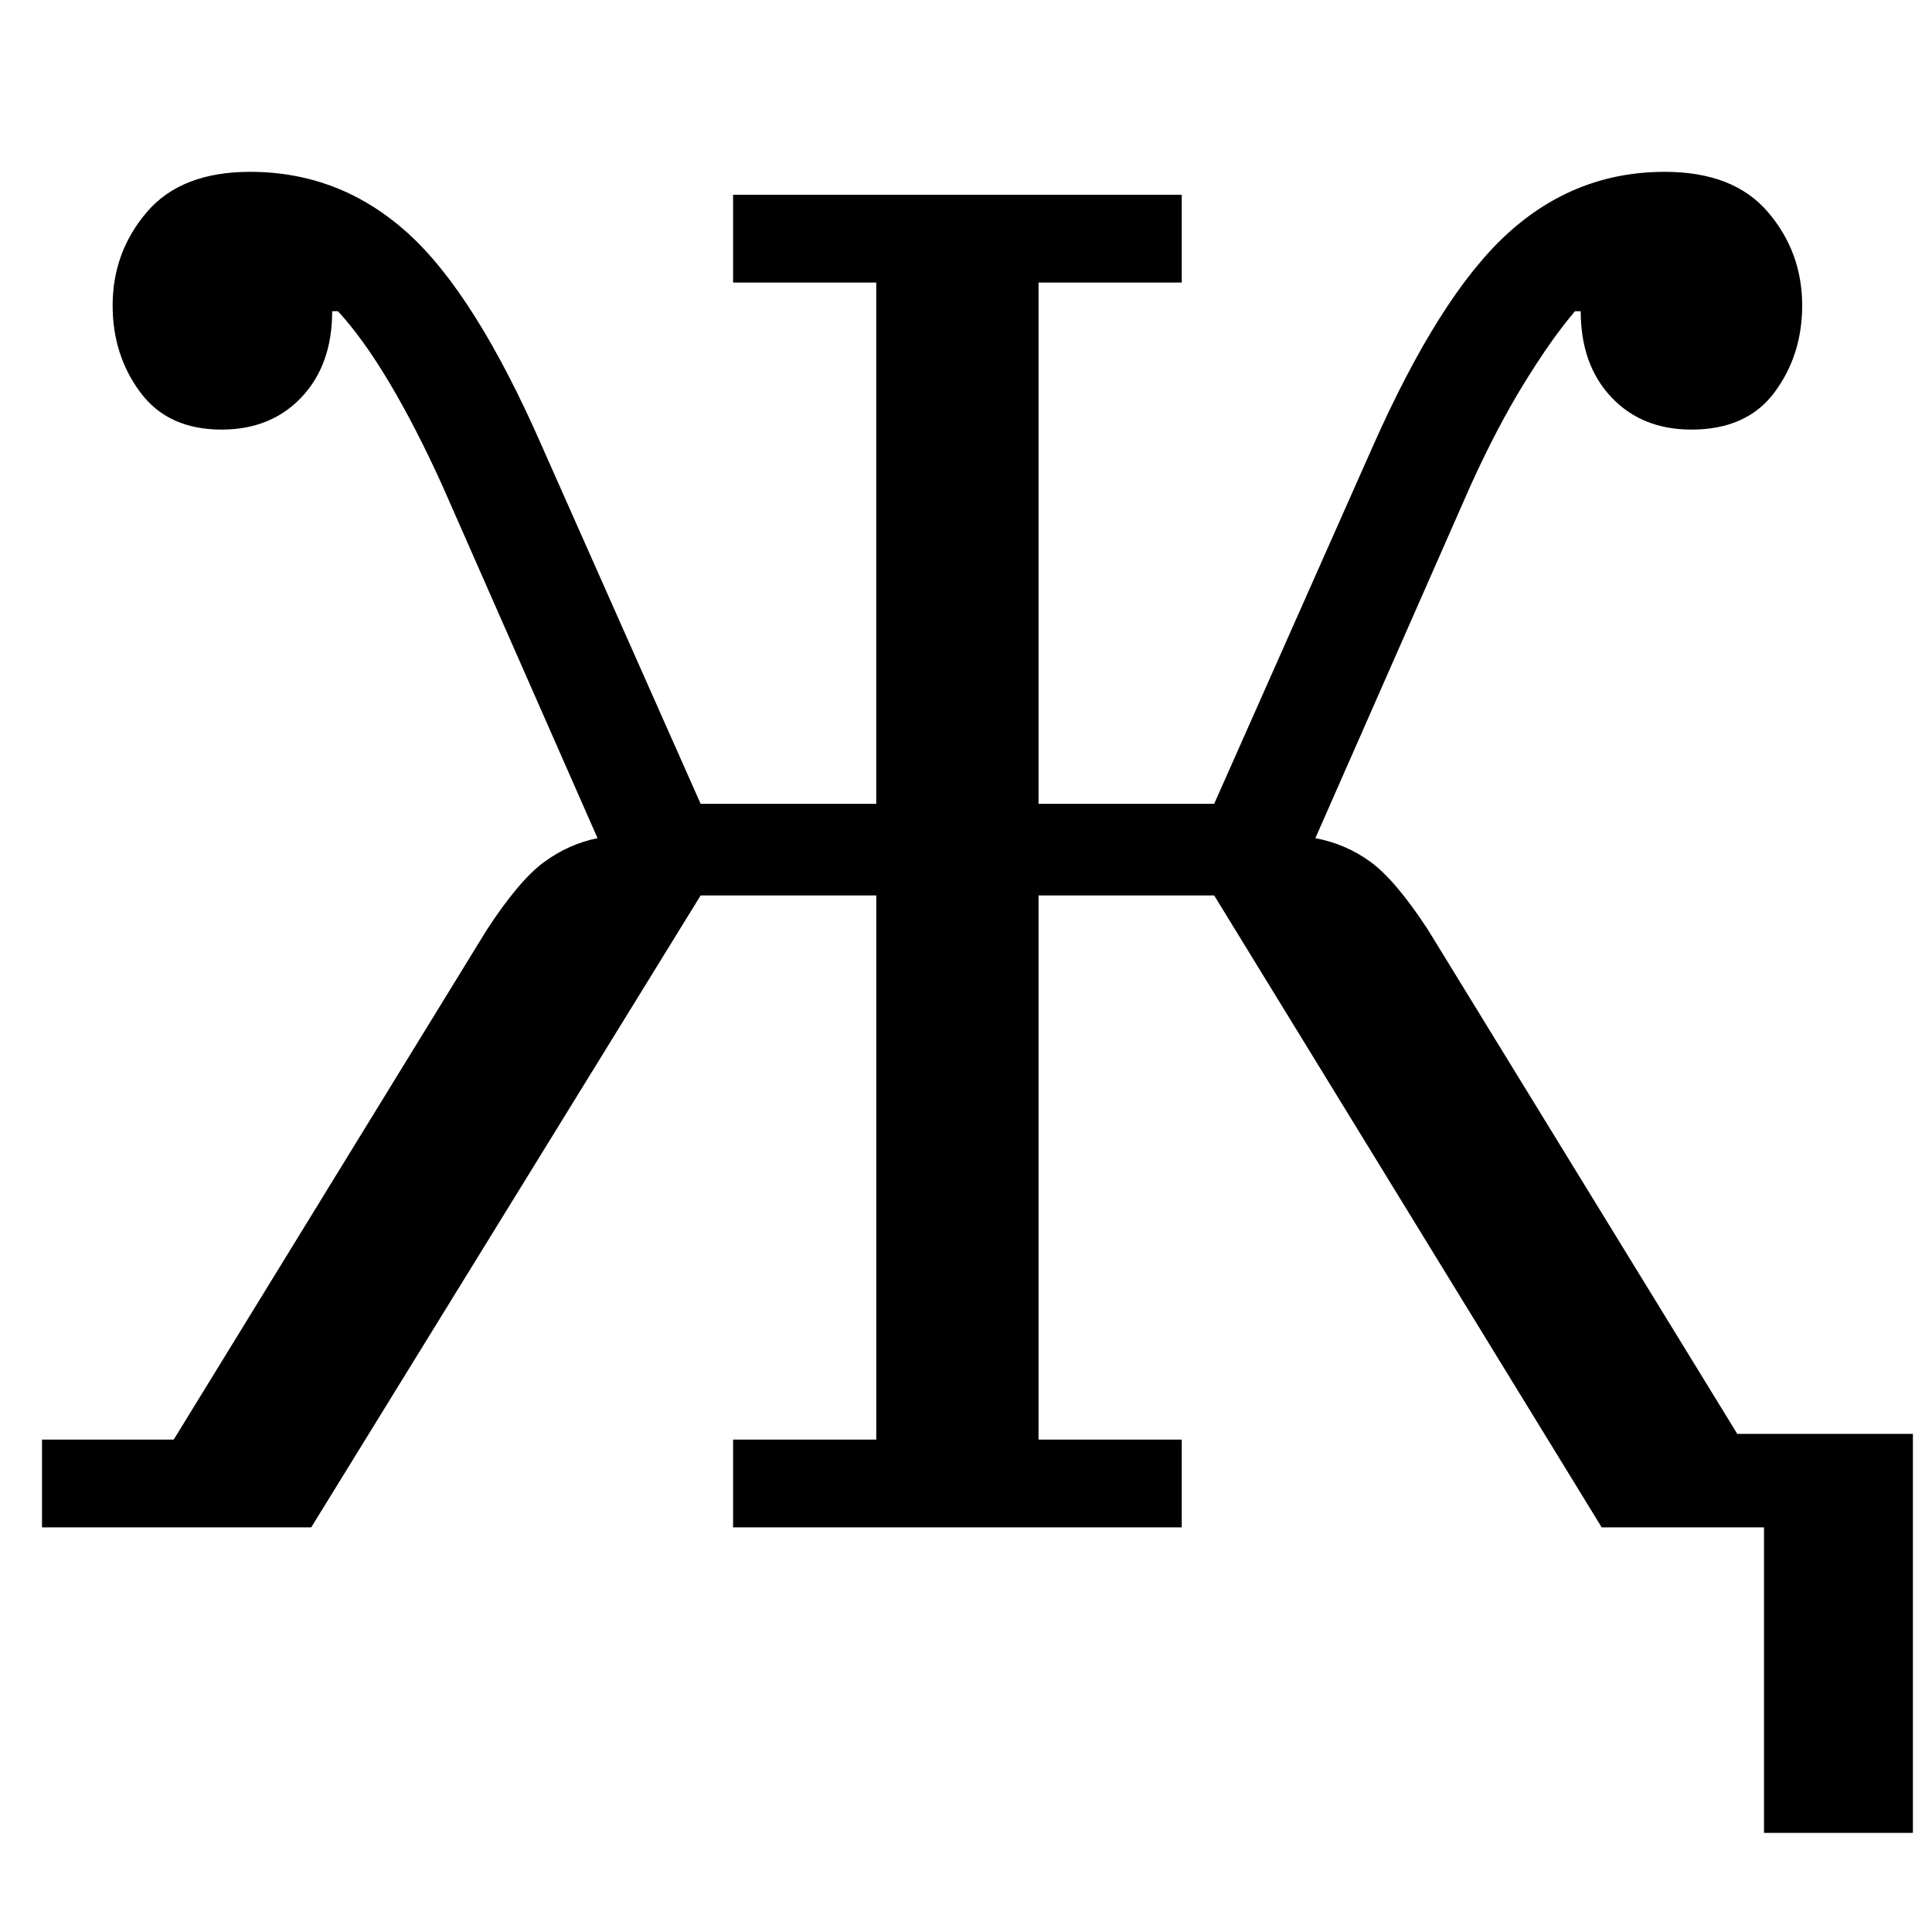 <?xml version="1.0" standalone="no"?>
<!DOCTYPE svg PUBLIC "-//W3C//DTD SVG 1.1//EN" "http://www.w3.org/Graphics/SVG/1.1/DTD/svg11.dtd" >
<svg xmlns="http://www.w3.org/2000/svg" xmlns:xlink="http://www.w3.org/1999/xlink" version="1.1" viewBox="-10 0 1012 1000">
  <g transform="matrix(1 0 0 -1 0 800)">
   <path fill="currentColor"
d="M914 0h-85l-203 331h-92v-285h75v-46h-235v46h75v285h-92l-204 -331h-141v46h69l164 267q17 26 30 35.5t28 12.5l-81 184q-14 31 -28 54.5t-27 37.5h-3q0 -28 -16 -45t-42 -17q-28 0 -42.5 19.5t-14.5 45.5q0 28 18 49t54 21q47 0 82.5 -32t70.5 -112l83 -187h92v273h-75
v46h235v-46h-75v-273h92l83 187q35 79 70.5 111.5t82.5 32.5q36 0 54 -21t18 -49q0 -26 -14.5 -45.5t-43.5 -19.5q-26 0 -42 17t-16 45h-3q-12 -14 -26.5 -37.5t-28.5 -54.5l-81 -184q16 -3 29 -12.5t30 -35.5l162 -264h92v-209h-78v160z" />
  </g>

</svg>
